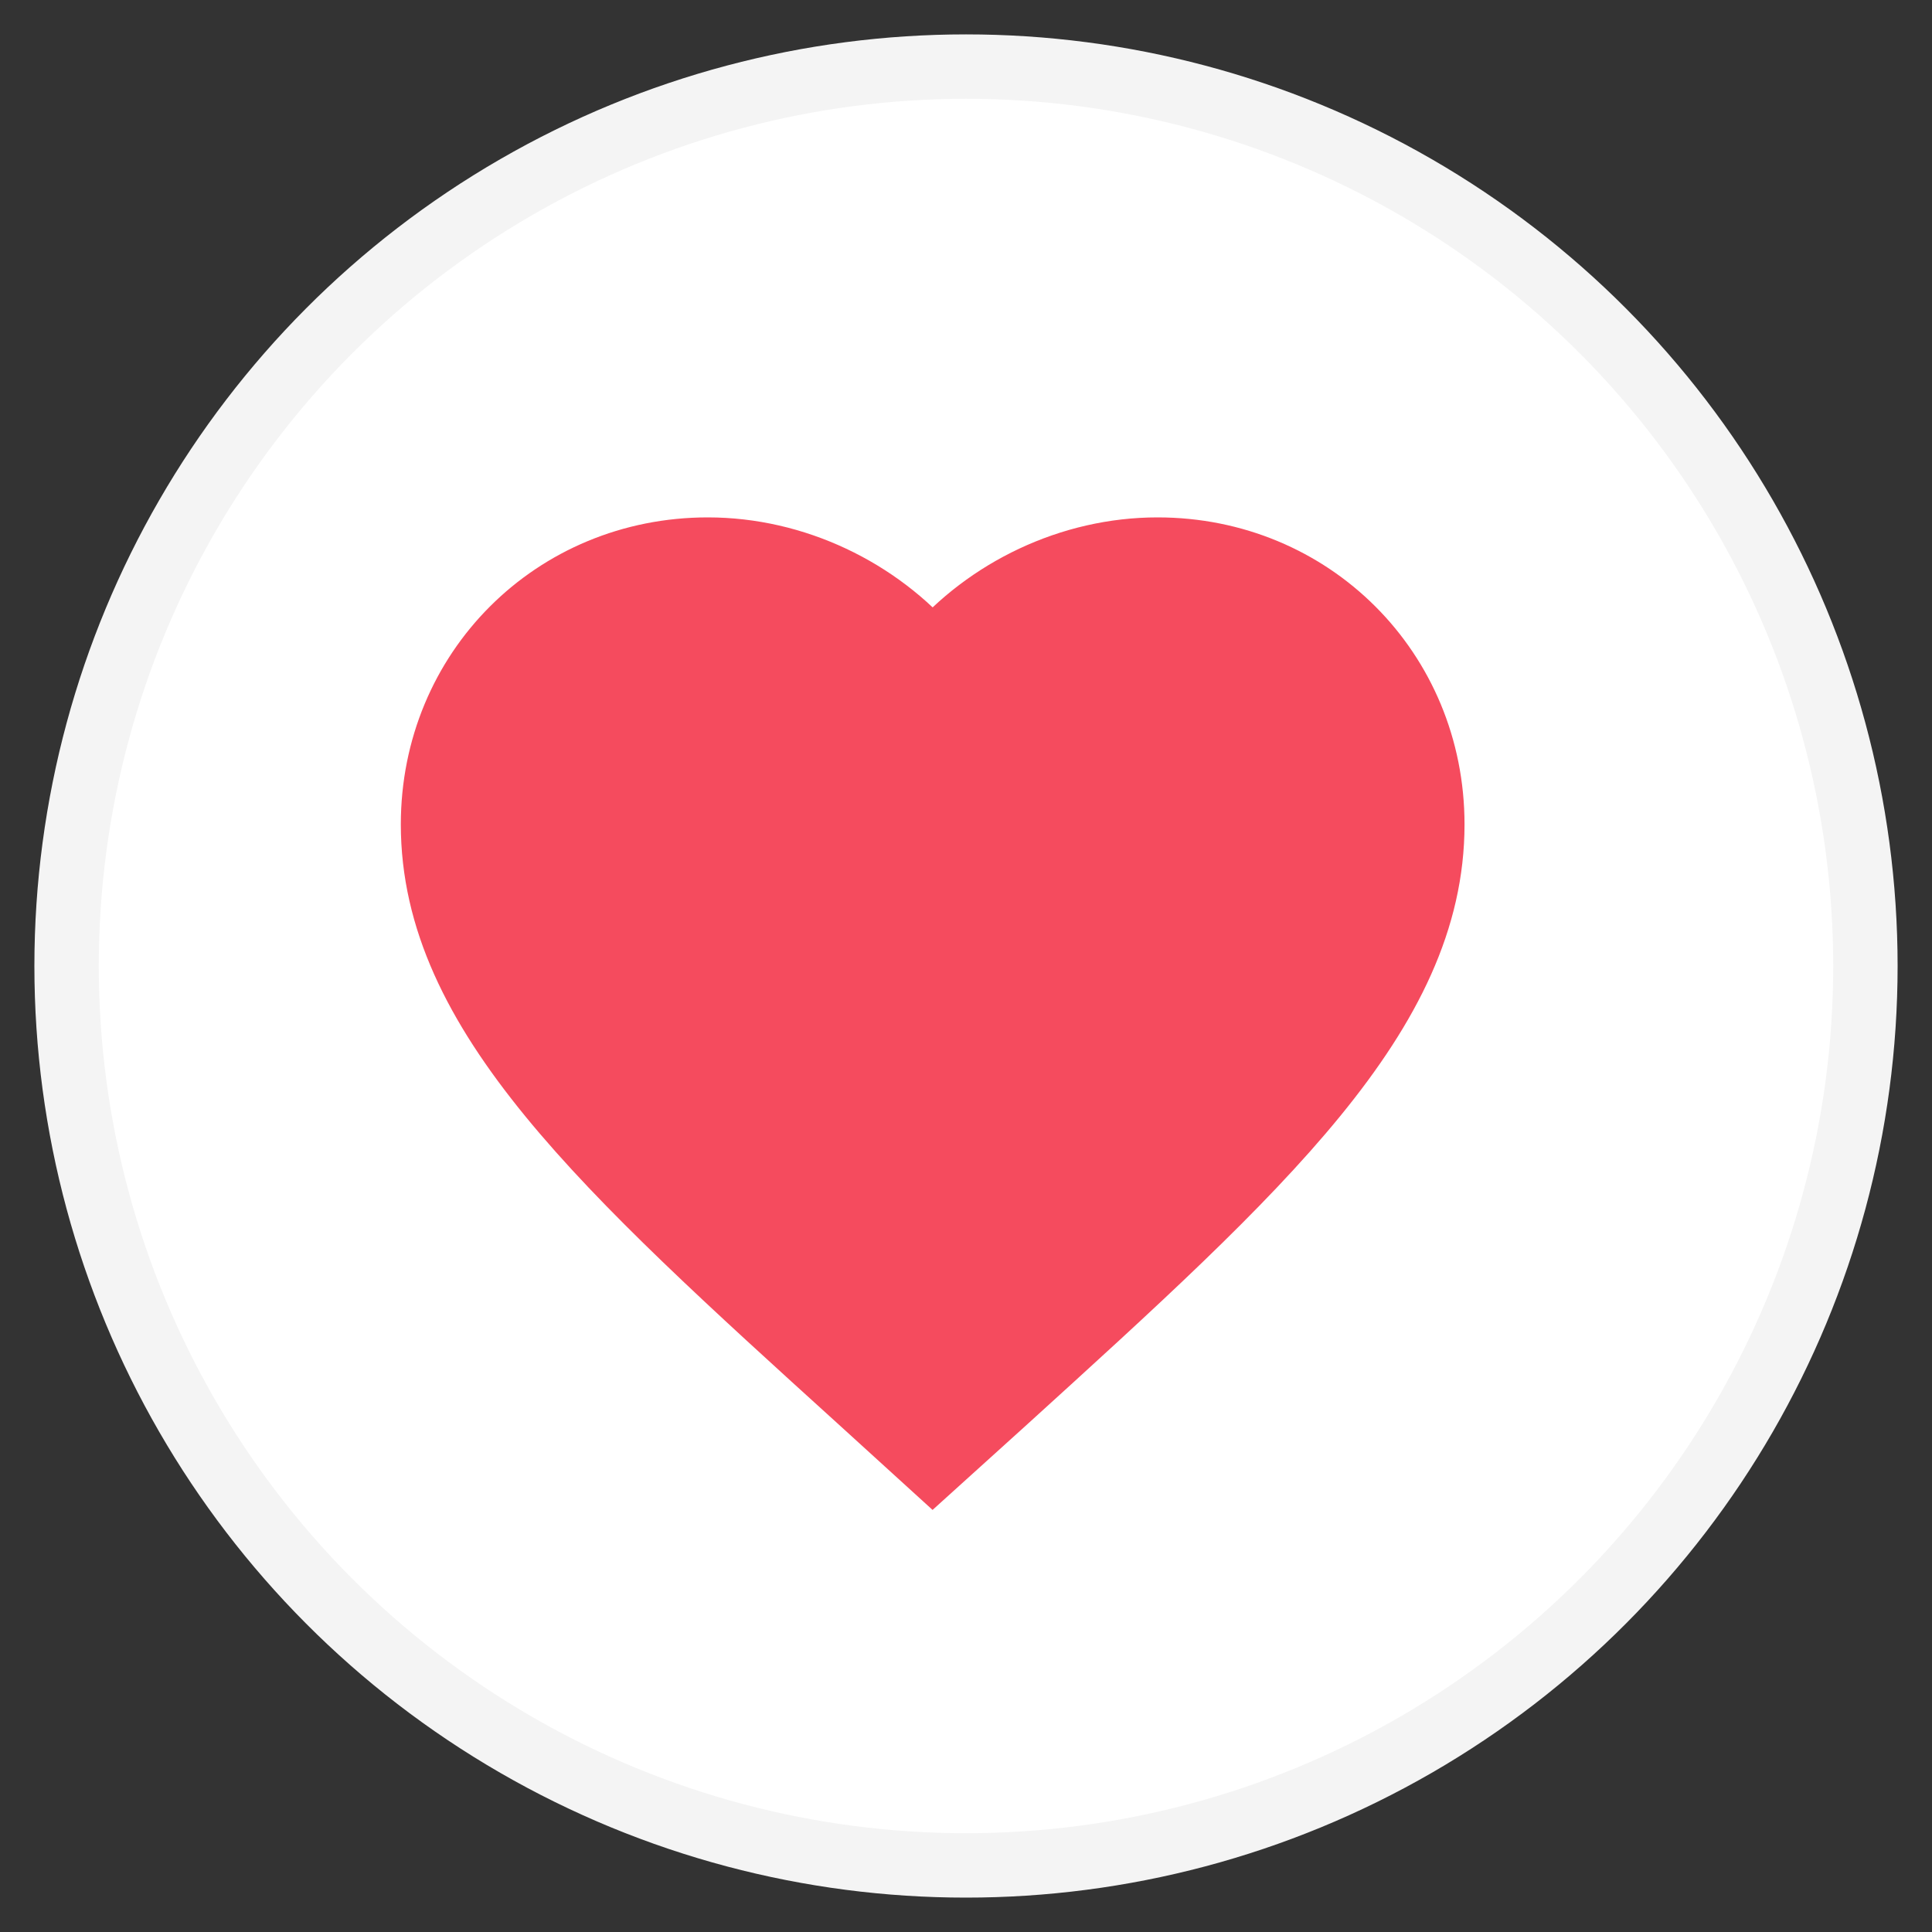 <?xml version="1.0" encoding="UTF-8"?>
<svg width="30px" height="30px" viewBox="0 0 30 30" version="1.1" xmlns="http://www.w3.org/2000/svg" xmlns:xlink="http://www.w3.org/1999/xlink">
    <rect x="0" y="0" width="30" height="30" fill="#333333" stroke="none"/>
    <!-- Generator: Sketch 47.1 (45422) - http://www.bohemiancoding.com/sketch -->
    <title>Group 4</title>
    <desc>Created with Sketch.</desc>
    <defs></defs>
    <g id="WWW&gt;Web" stroke="none" stroke-width="1" fill="none" fill-rule="evenodd">
        <g id="listing-mobil-baru" transform="translate(-691, -703)">
            <g id="Group-32" transform="translate(481, 693)">
                <g id="Group-28-Copy">
                    <g id="Group-24">
                        <g id="Group-25-+-Sopan-Sopian-Li-+-Kijang-+-TOYOTA-Kijang-Innova-+-Individu-|-2500-cc-|-+-Rp-168.000.000-+-Group-24-+-Line-2-Mask-Copy-3">
                            <g id="Group-4" transform="translate(210, 10)">
                                <g id="Group-3-Copy" transform="translate(1.034, 1.034)">
                                    <circle id="Oval-6" stroke="#F4F4F4" fill="#FFFFFF" cx="13.966" cy="13.966" r="13.966"></circle>
                                    <g id="ic_favorite" transform="translate(5.138, 7.172)" stroke="#F54B5E" fill="#F54B5E">
                                        <g id="Icon-24px" transform="translate(0, 0)">
                                            <path d="M8.31,14.565 L7.185,13.541 C3.19,9.917 0.552,7.528 0.552,4.595 C0.552,2.205 2.429,0.328 4.819,0.328 C6.169,0.328 7.465,0.956 8.31,1.949 C9.156,0.956 10.452,0.328 11.802,0.328 C14.191,0.328 16.069,2.205 16.069,4.595 C16.069,7.528 13.431,9.917 9.435,13.548 L8.31,14.565 L8.31,14.565 Z" id="Shape"></path>
                                        </g>
                                    </g>
                                </g>
                            </g>
                        </g>
                    </g>
                </g>
            </g>
        </g>
    </g>
</svg>
